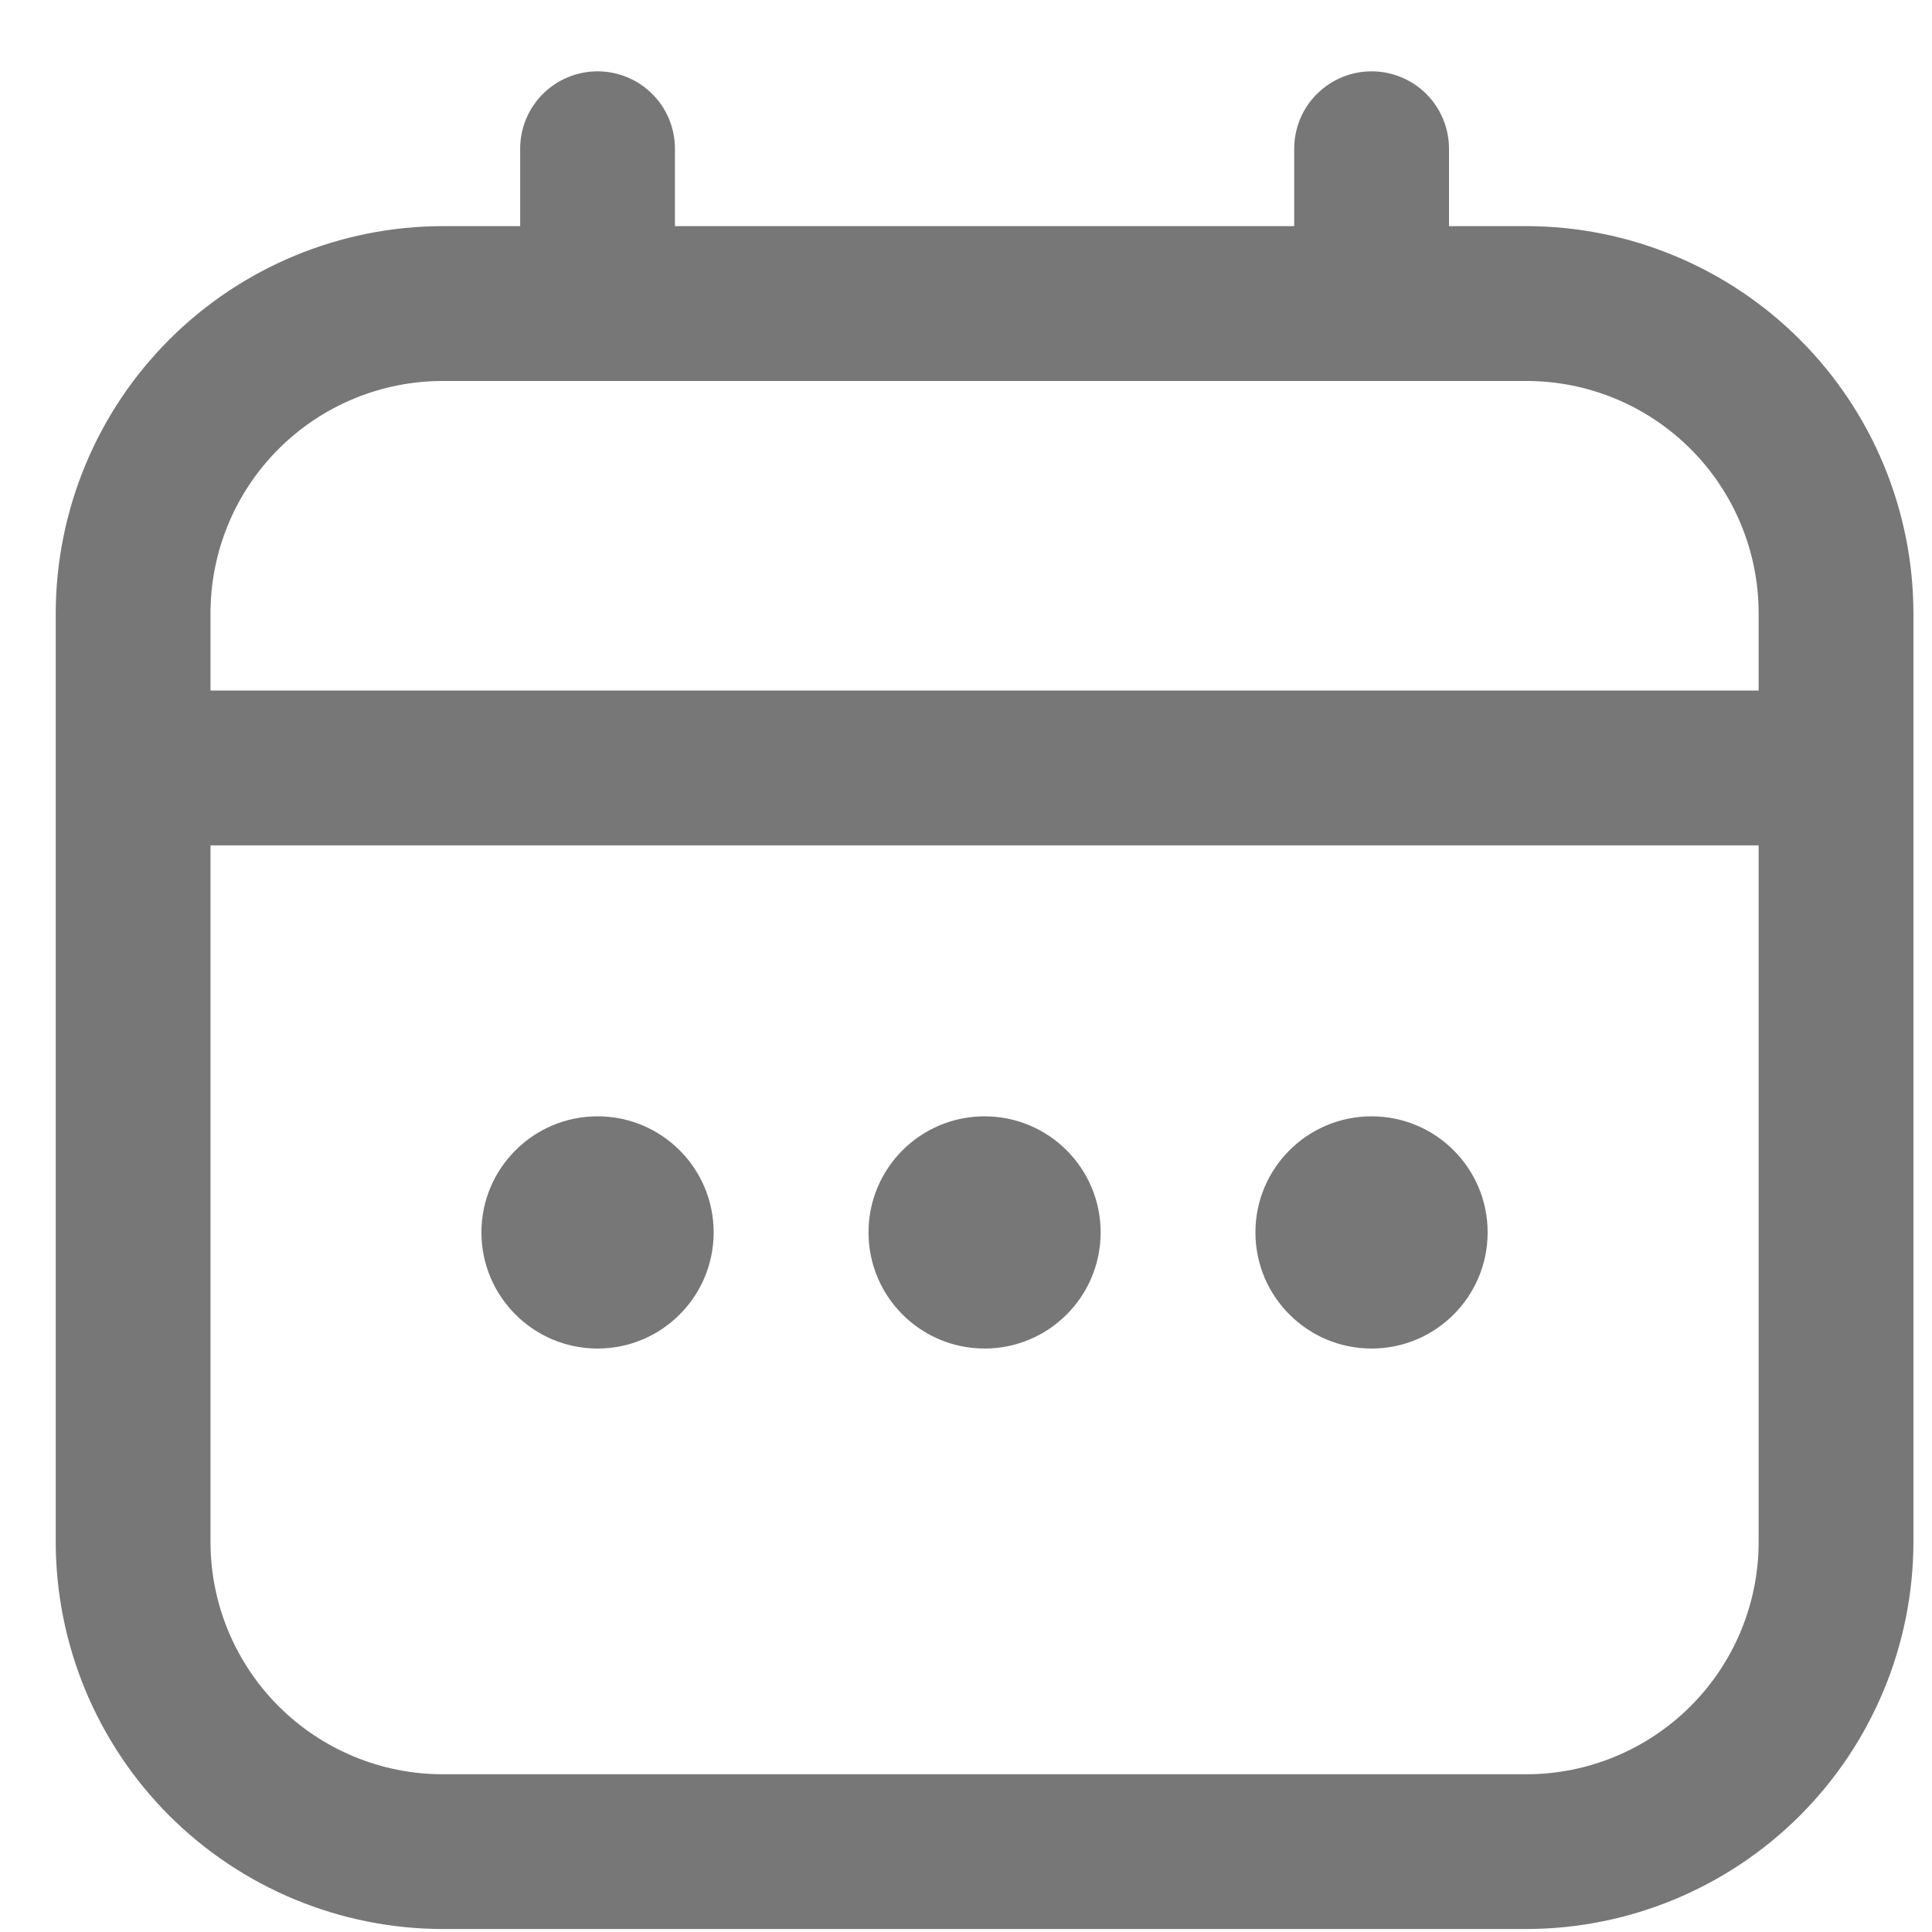 <svg width="26" height="26" viewBox="0 0 26 26" fill="none" xmlns="http://www.w3.org/2000/svg">
<g clip-path="url(#clip0_278_576)">
<path d="M20.542 3.043H19.5V2.002C19.5 1.725 19.39 1.46 19.195 1.265C19 1.07 18.735 0.96 18.458 0.96C18.182 0.96 17.917 1.07 17.722 1.265C17.526 1.46 17.417 1.725 17.417 2.002V3.043H9.083V2.002C9.083 1.725 8.974 1.46 8.778 1.265C8.583 1.07 8.318 0.96 8.042 0.96C7.765 0.96 7.5 1.07 7.305 1.265C7.11 1.46 7 1.725 7 2.002V3.043H5.958C4.578 3.045 3.254 3.594 2.277 4.571C1.301 5.547 0.752 6.871 0.75 8.252L0.75 20.752C0.752 22.133 1.301 23.456 2.277 24.433C3.254 25.409 4.578 25.958 5.958 25.96H20.542C21.922 25.958 23.246 25.409 24.223 24.433C25.199 23.456 25.748 22.133 25.75 20.752V8.252C25.748 6.871 25.199 5.547 24.223 4.571C23.246 3.594 21.922 3.045 20.542 3.043ZM2.833 8.252C2.833 7.423 3.163 6.628 3.749 6.042C4.335 5.456 5.13 5.127 5.958 5.127H20.542C21.37 5.127 22.165 5.456 22.751 6.042C23.337 6.628 23.667 7.423 23.667 8.252V9.293H2.833V8.252ZM20.542 23.877H5.958C5.13 23.877 4.335 23.547 3.749 22.961C3.163 22.375 2.833 21.58 2.833 20.752V11.377H23.667V20.752C23.667 21.58 23.337 22.375 22.751 22.961C22.165 23.547 21.37 23.877 20.542 23.877Z" fill="#777777"/>
<path d="M13.25 18.148C14.113 18.148 14.812 17.448 14.812 16.585C14.812 15.722 14.113 15.023 13.25 15.023C12.387 15.023 11.688 15.722 11.688 16.585C11.688 17.448 12.387 18.148 13.25 18.148Z" fill="#777777"/>
<path d="M8.042 18.148C8.905 18.148 9.604 17.448 9.604 16.585C9.604 15.722 8.905 15.023 8.042 15.023C7.179 15.023 6.479 15.722 6.479 16.585C6.479 17.448 7.179 18.148 8.042 18.148Z" fill="#777777"/>
<path d="M18.458 18.148C19.321 18.148 20.02 17.448 20.02 16.585C20.02 15.722 19.321 15.023 18.458 15.023C17.595 15.023 16.895 15.722 16.895 16.585C16.895 17.448 17.595 18.148 18.458 18.148Z" fill="#777777"/>
</g>
<defs>
<clipPath id="clip0_278_576">
<rect width="25" height="25" fill="white" transform="translate(0.75 0.96)"/>
</clipPath>
</defs>
</svg>
